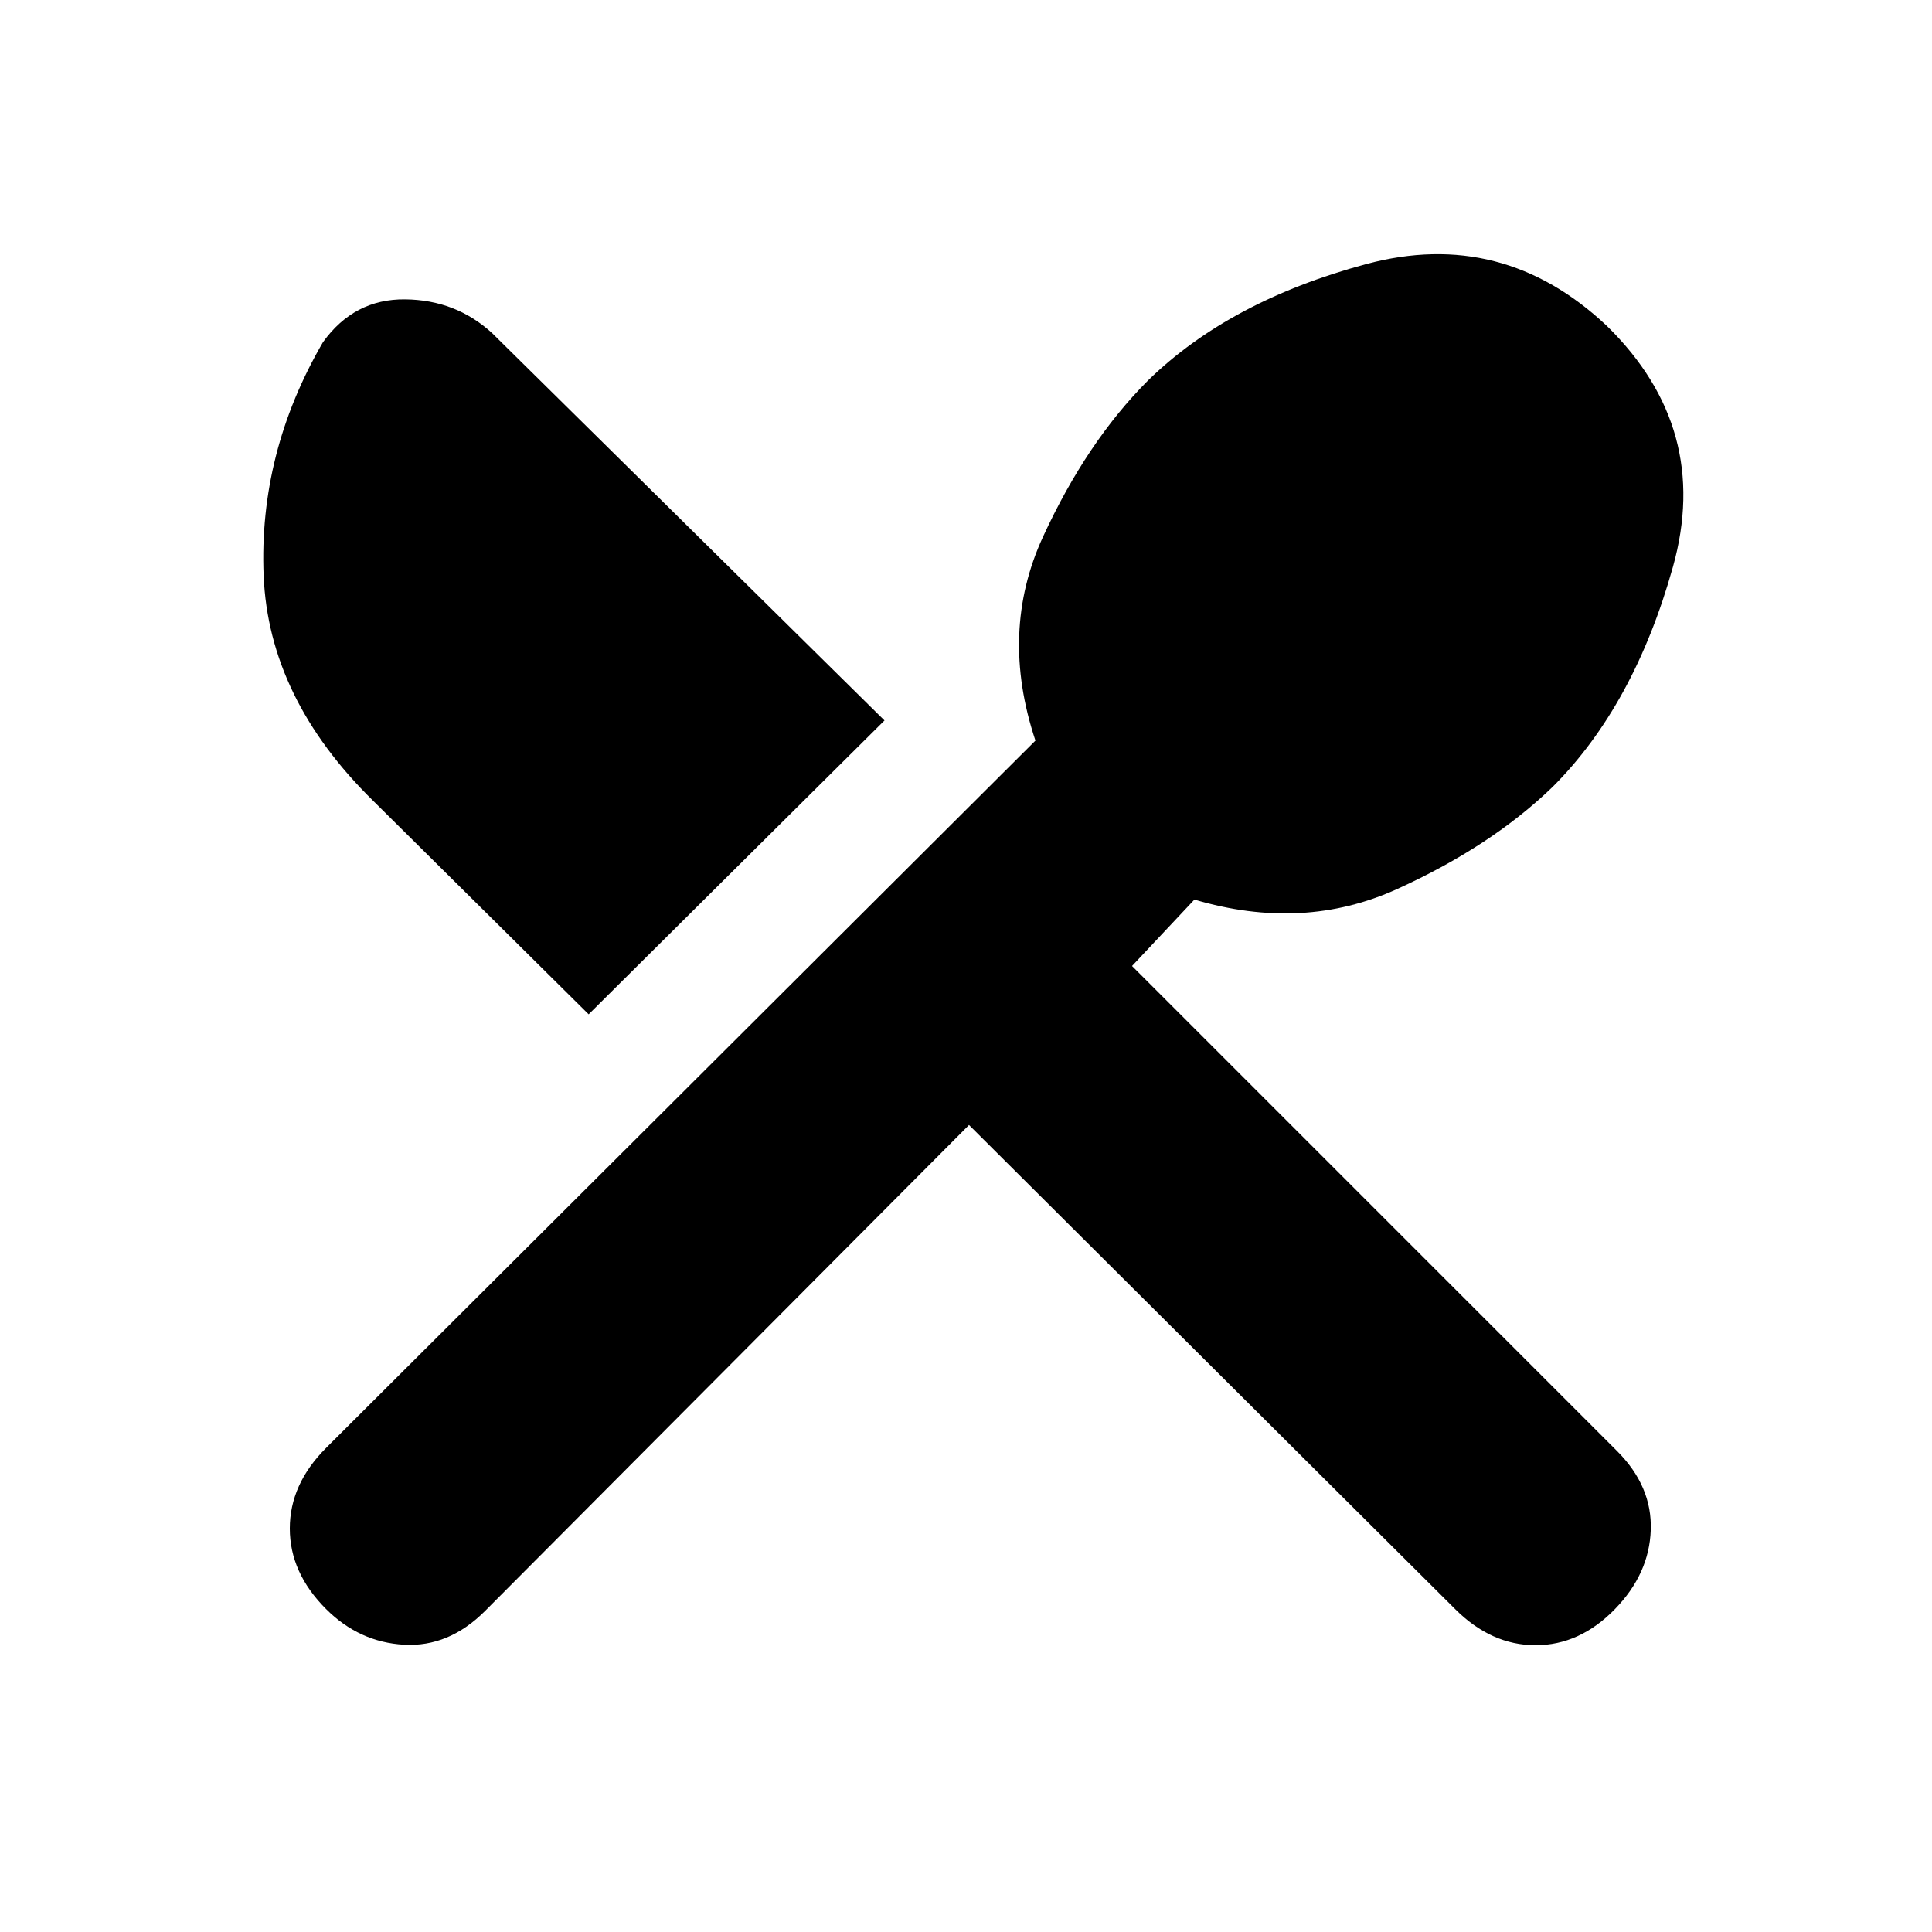 <svg xmlns="http://www.w3.org/2000/svg" height="20" viewBox="0 -960 960 960" width="20"><path d="M481.5-401 241-159.5q-18 18-40.25 16.75T162-160.5q-18-18-18-40t18-40L514.5-592q-18-54 3.75-101.25T570.5-771q40.5-39.5 108.25-57.75T798.5-798q52 51 32.75 119.75T771.5-569q-30.5 29.5-77.25 50.75T593.5-513l-31 33 241 241q17.5 17.5 16.75 39.25T802.5-160.5q-17.5 18-39.5 18t-40-18L481.5-401Zm-189-55-107-106q-52-51-54.5-112t29.5-116q15.5-21.5 40.75-21.25t43.25 16.75l195 192.5-147 146Z"/></svg>
